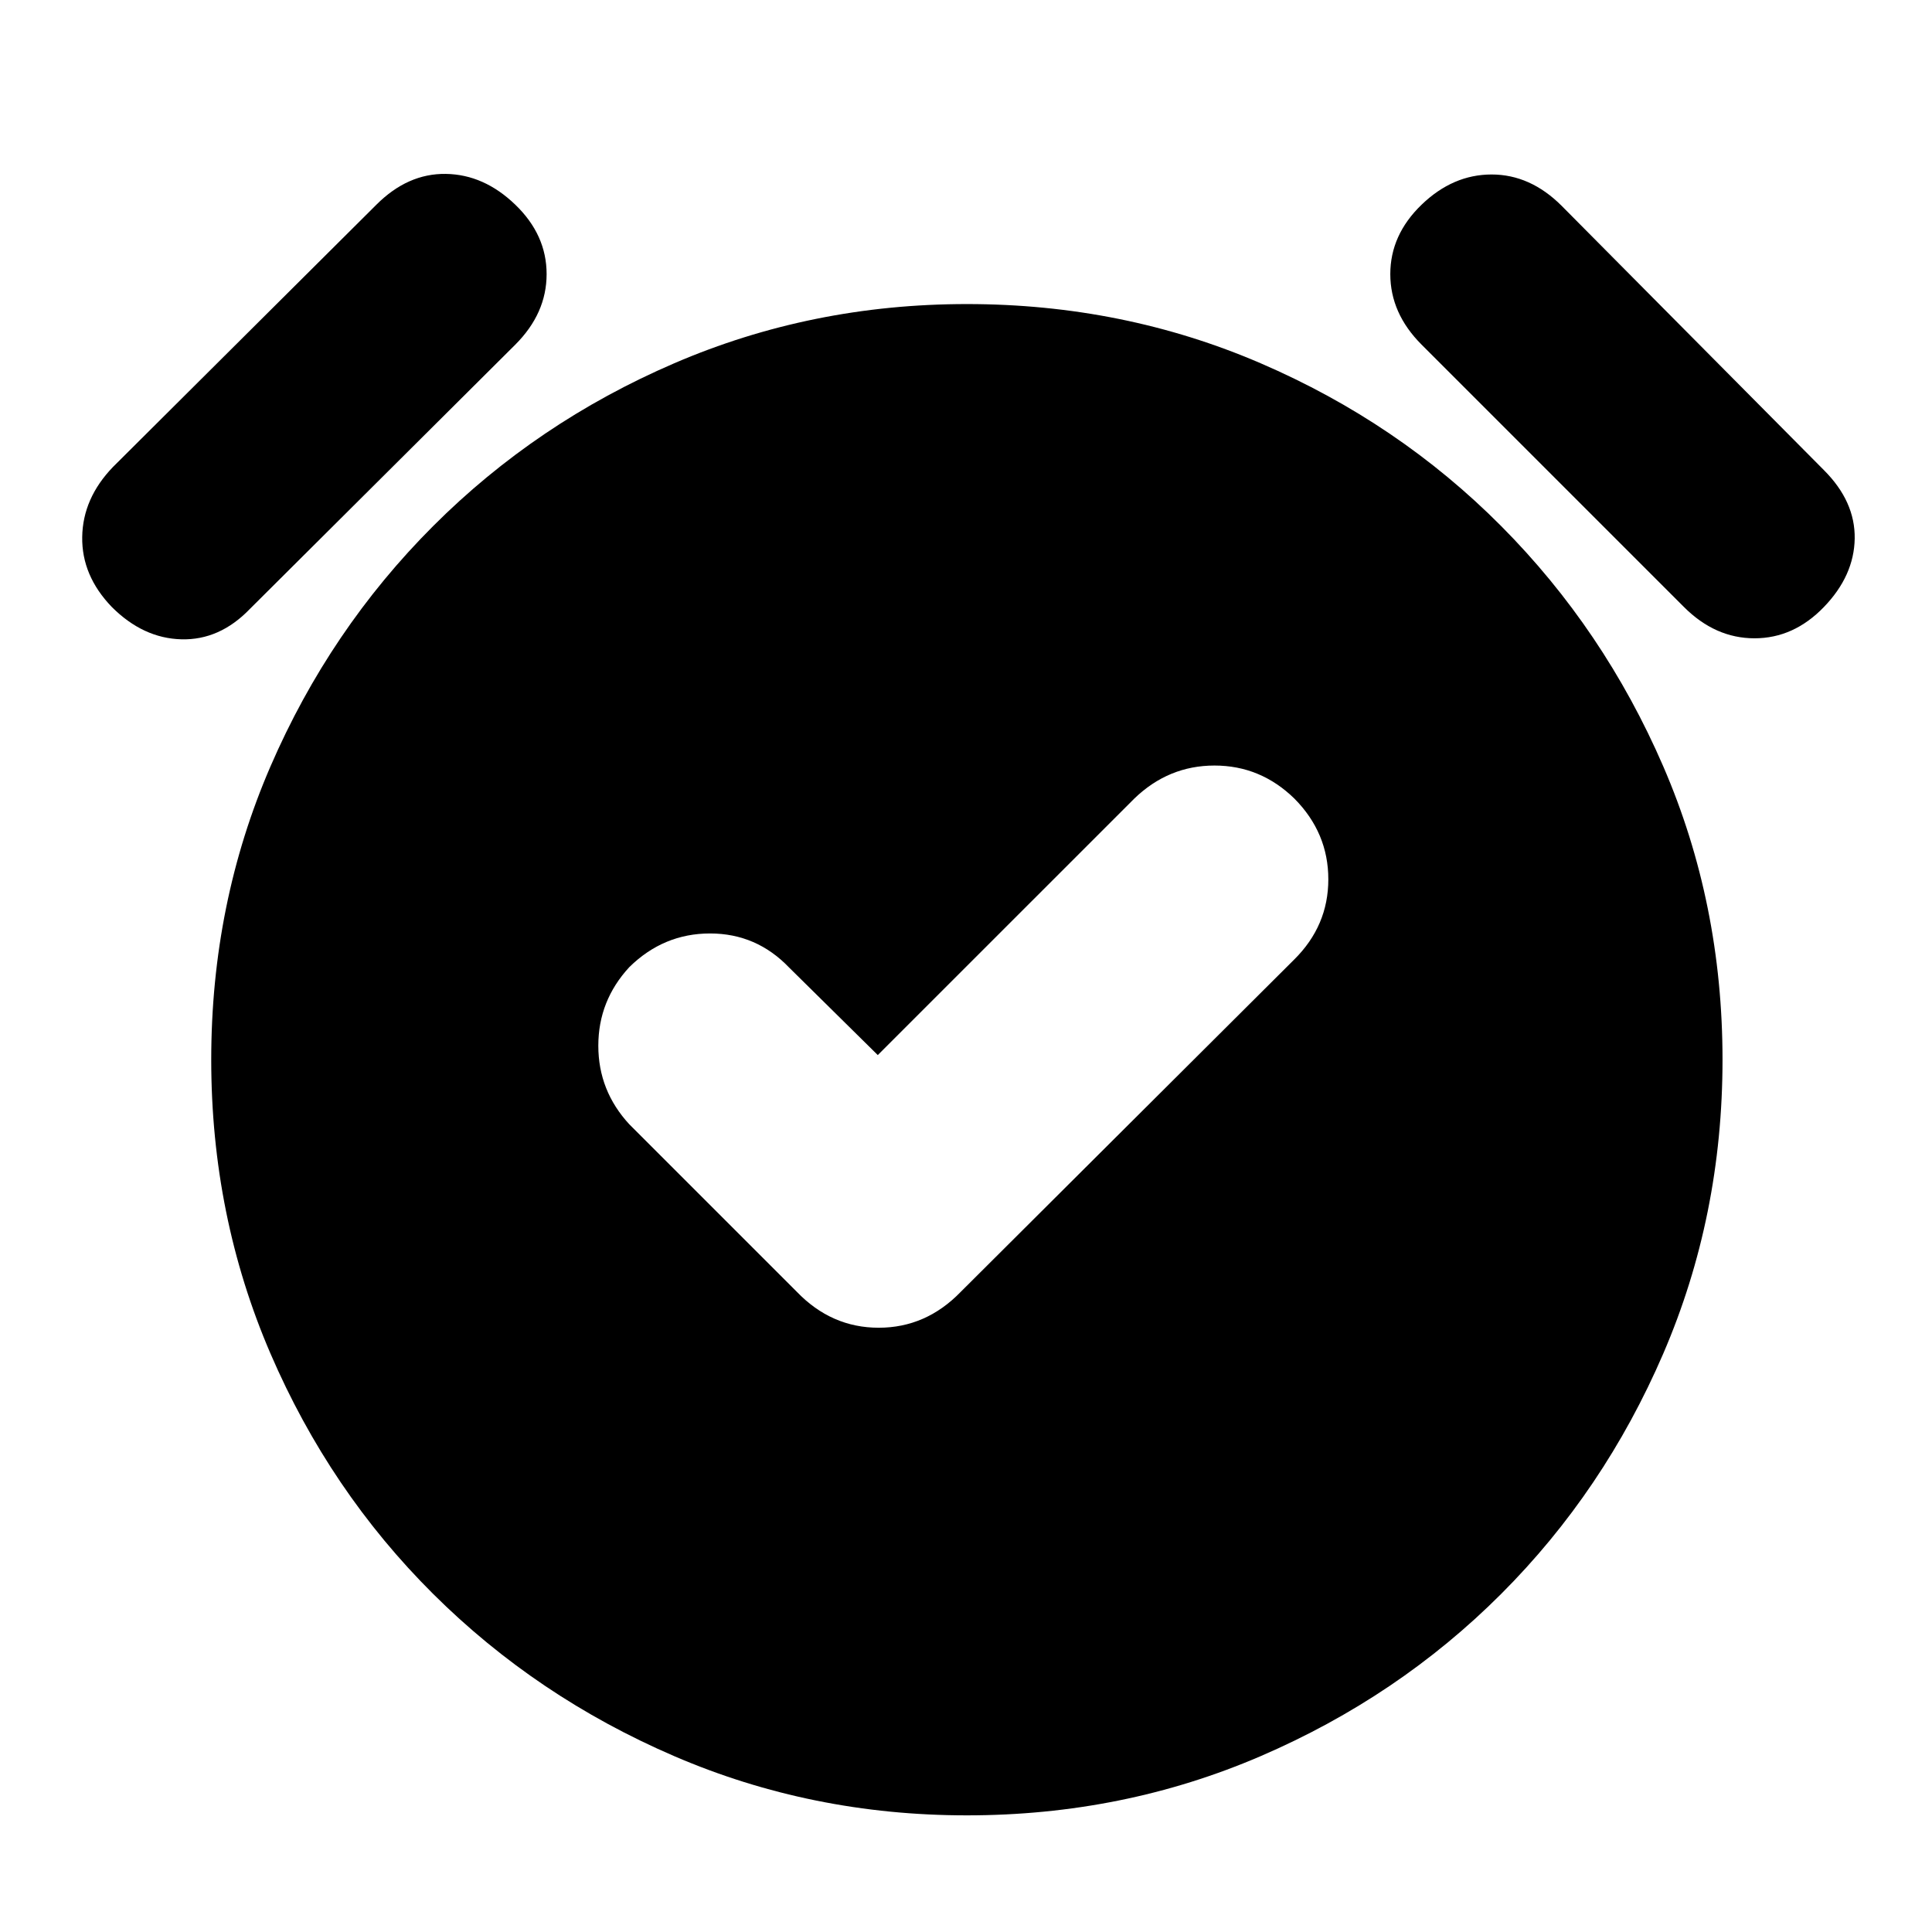 <svg xmlns="http://www.w3.org/2000/svg" height="20" viewBox="0 -960 960 960" width="20"><path d="m436.17-435.74-44-43.43q-16.25-17-39.34-17-23.09 0-40.09 16.69-15.44 16.7-15.44 39.09 0 22.39 15.44 39.09l83.22 83.21q17.17 17.83 40.67 17.83t40.76-17.83l165.65-165.08q17-16.8 17-39.9 0-23.1-16.84-40.1-16.84-16.44-39.72-16.44-22.87 0-39.87 16.44L436.17-435.74Zm44.26 377.78q-77.13 0-145.45-29.44-68.33-29.45-119.73-80.57-51.4-51.11-80.85-119.44-29.44-68.33-29.44-146.02 0-77.7 29.44-145.75 29.45-68.04 80.85-119.44 51.4-51.4 119.73-80.85 68.32-29.44 145.45-29.44 77.7 0 146.03 29.44 68.33 29.45 119.44 80.85 51.12 51.4 80.57 119.44 29.44 68.05 29.44 145.75 0 77.69-29.44 146.02-29.45 68.33-80.57 119.44-51.11 51.12-119.44 80.57-68.33 29.44-146.03 29.44ZM55.56-658.39q-15-15.57-14.71-34.78.28-19.22 15.28-34.79L187.04-858.3q15.57-15.57 34.5-15.29 18.94.29 34.5 15.29 15.57 15 15.57 34.5t-15.57 35.06L124.13-657.39q-15 15.56-34 15.06t-34.57-16.06Zm850.74 0q-15 15.56-34.5 15.56t-35.06-15.56L706.39-788.74q-15.56-15.56-15.56-35.06t15.56-34.5q15.57-15 34.78-15 19.22 0 34.79 15.56L906.3-726.39q15.57 15.56 15.29 34-.29 18.43-15.29 34Z"/></svg>